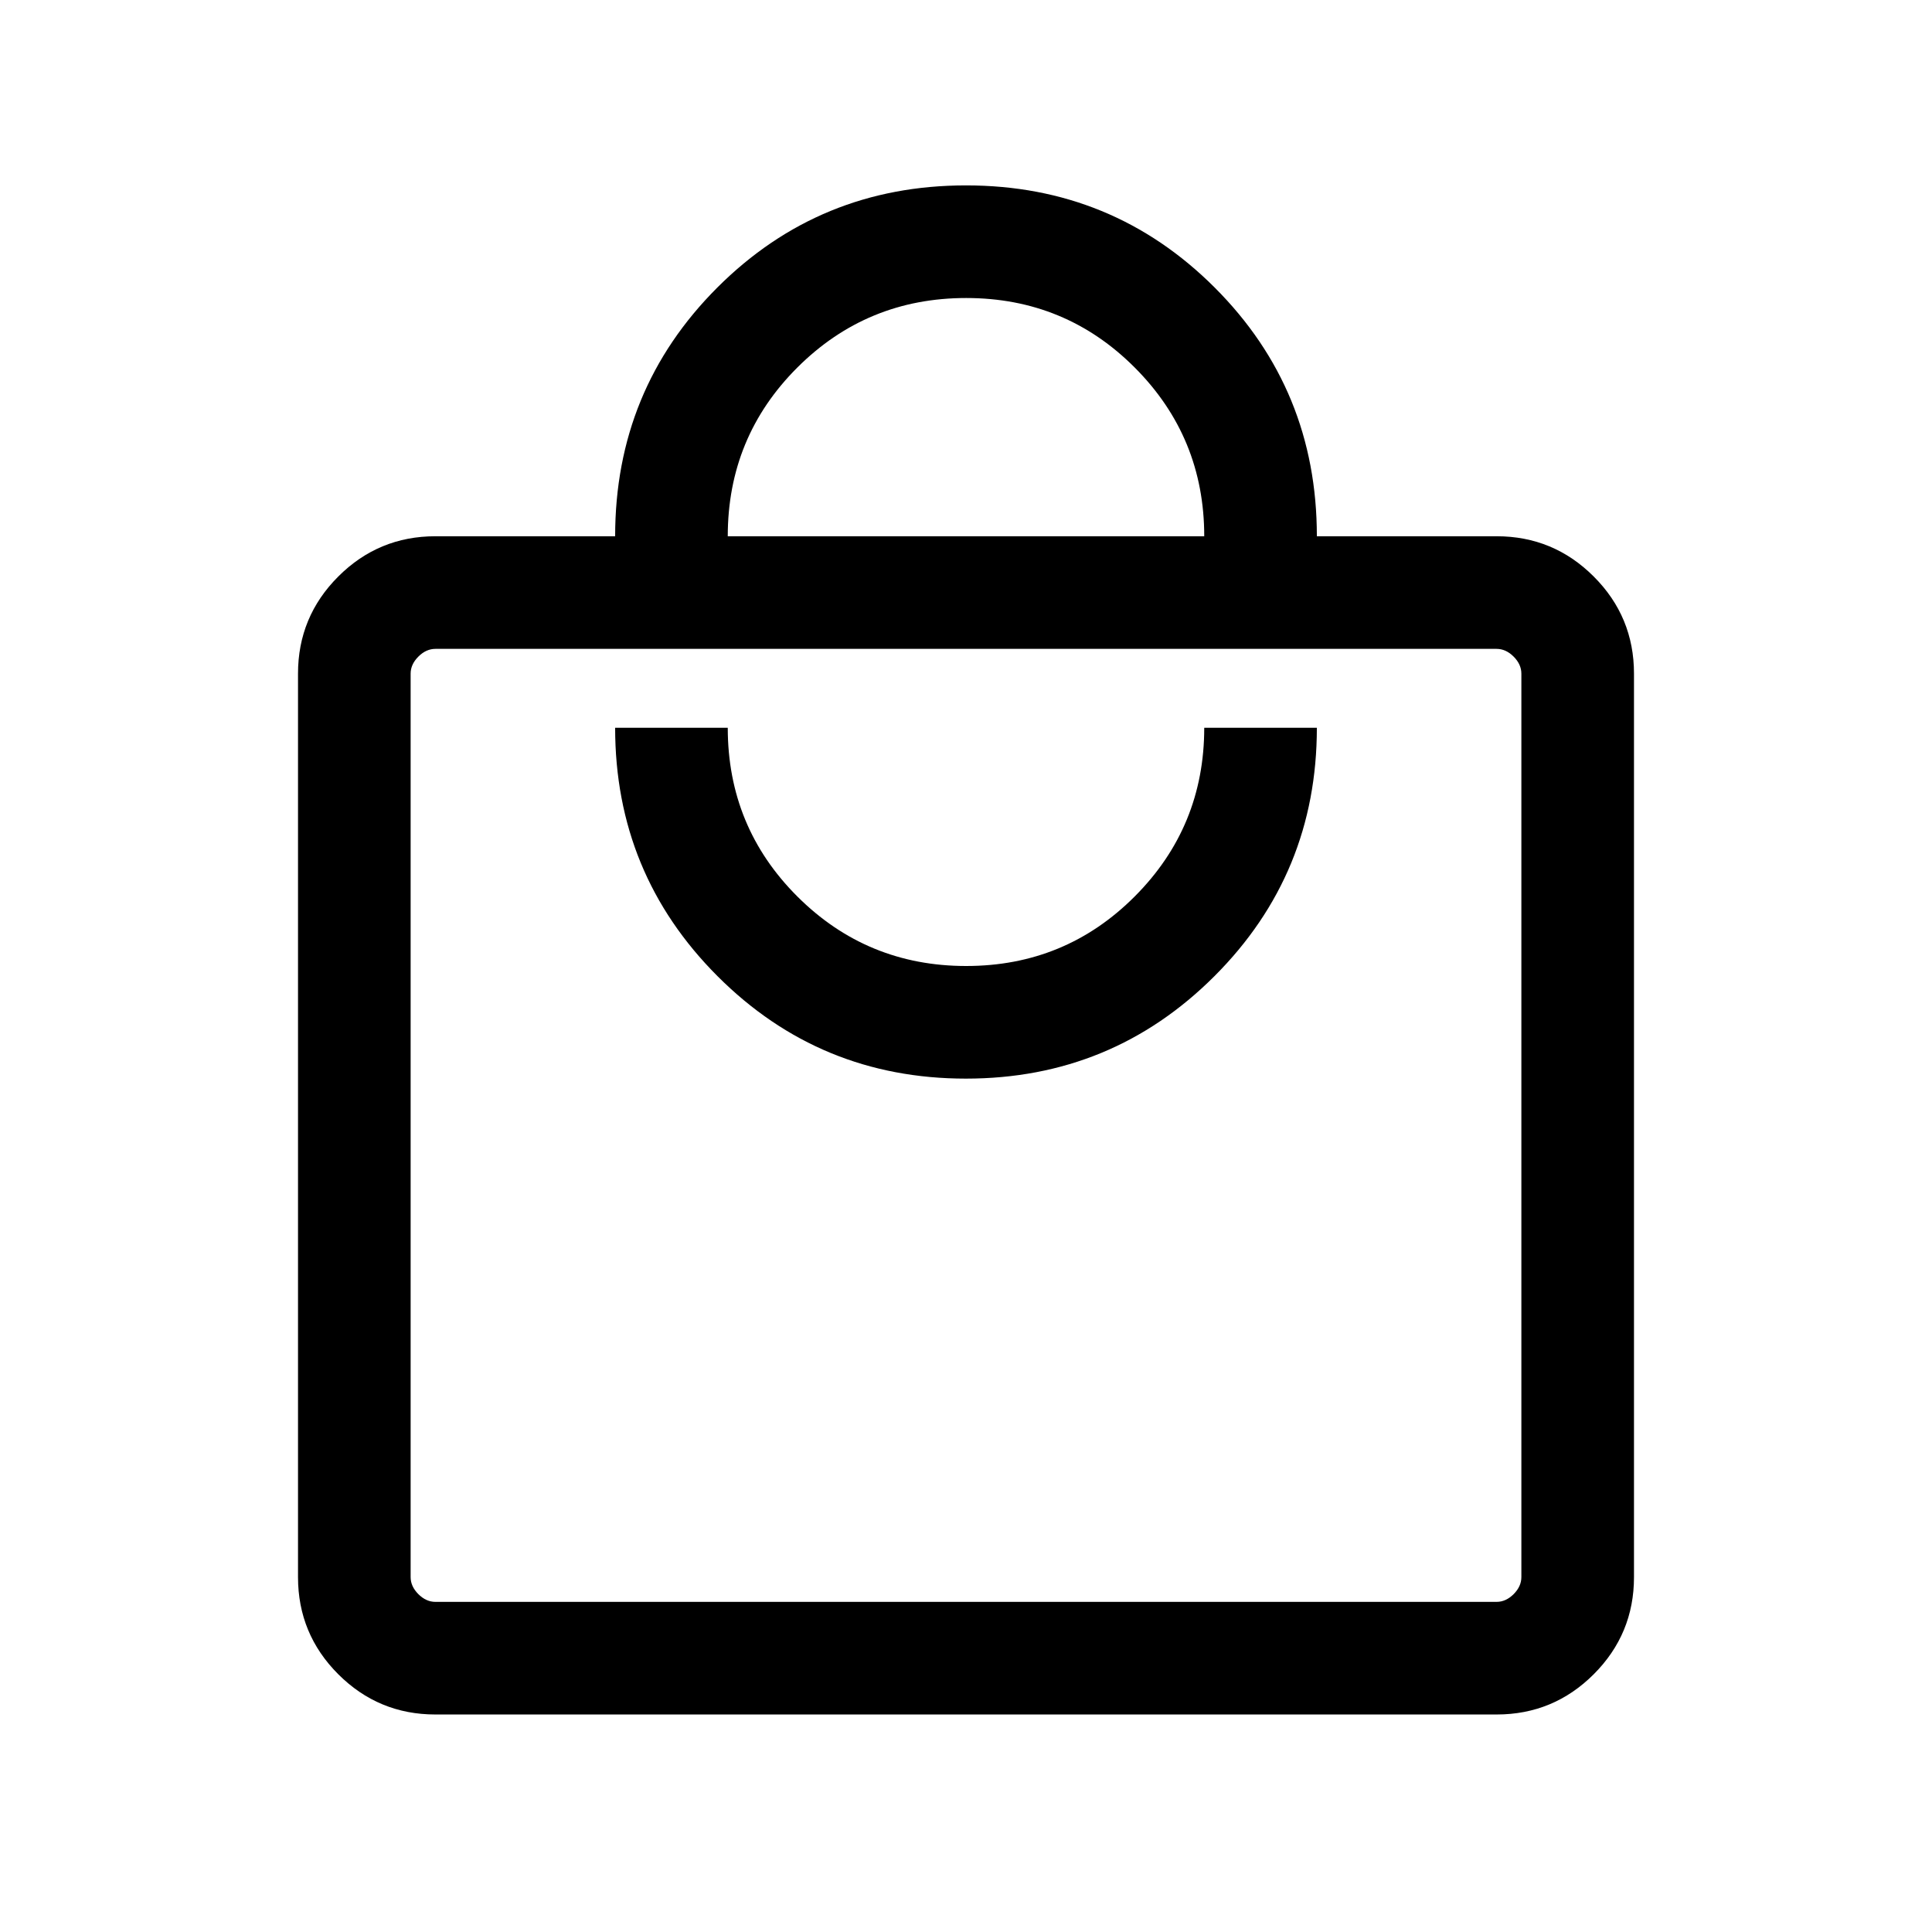 <svg xmlns="http://www.w3.org/2000/svg" height="24" viewBox="0 -960 960 960" width="24"><path d="M216.35-108.08q-28.26 0-48.27-20-20-20.01-20-48.27v-448.92q0-28.26 20-48.26 20.01-20.01 48.27-20.01h89.31q0-72.8 50.76-123.57 50.77-50.77 123.58-50.77t123.58 50.77q50.76 50.77 50.76 123.57h89.31q28.26 0 48.27 20.01 20 20 20 48.26v448.92q0 28.26-20 48.27-20.01 20-48.27 20h-527.3Zm0-55.96h527.3q4.62 0 8.47-3.84 3.84-3.85 3.84-8.47v-448.92q0-4.61-3.84-8.46-3.85-3.85-8.47-3.85h-527.3q-4.62 0-8.47 3.85-3.84 3.85-3.84 8.46v448.92q0 4.62 3.84 8.47 3.85 3.84 8.47 3.84Zm263.6-260q72.55 0 123.47-50.88 50.92-50.89 50.92-123.46h-55.96q0 49.19-34.5 83.78-34.5 34.6-83.78 34.6-49.29 0-83.89-34.53-34.59-34.53-34.59-83.85h-55.96q0 72.49 50.86 123.42 50.87 50.92 123.43 50.92Zm-118.33-269.5h236.76q0-49.19-34.5-83.79-34.5-34.59-83.78-34.59-49.29 0-83.89 34.53-34.59 34.53-34.59 83.85Zm-157.58 529.5v-473.54 473.54Z"/></svg>